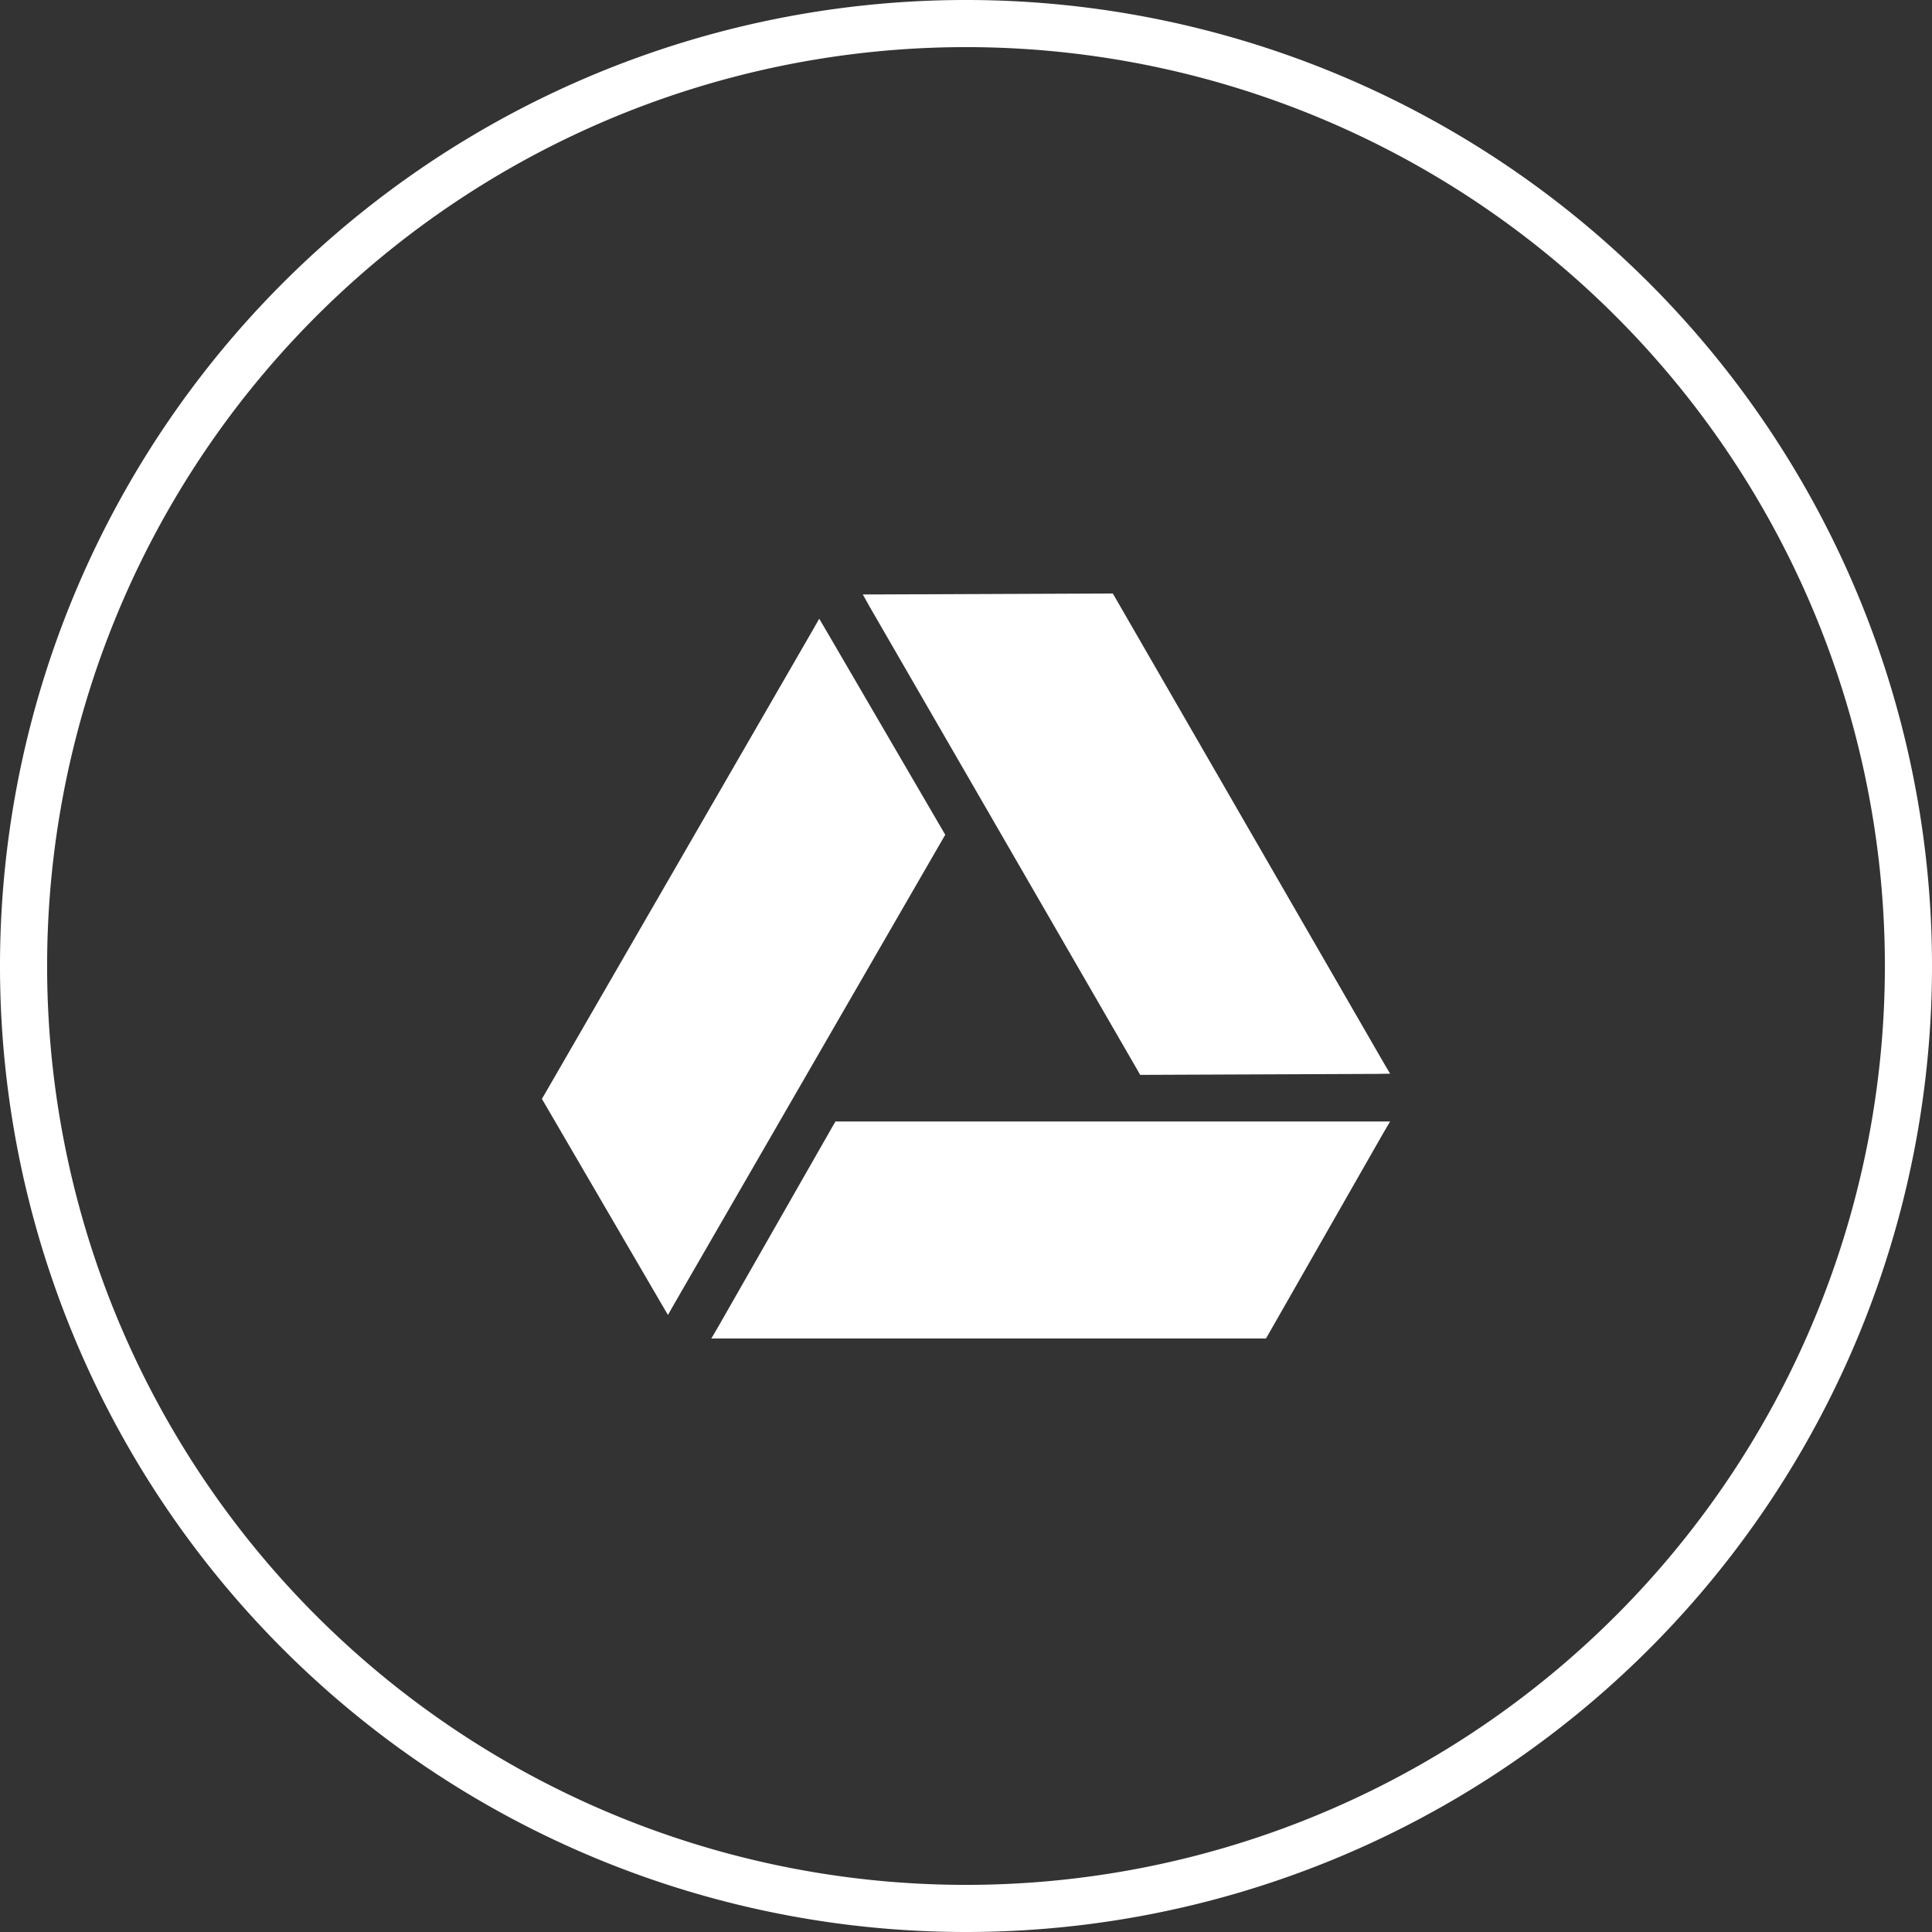 <svg xmlns="http://www.w3.org/2000/svg" viewBox="0 0 82 82"><rect x="0" y="0" width="82" height="82" fill="#333333" stroke="none"/><defs><style>.cls-1{fill:#fff;}</style></defs><title>Google Drive</title><g id="Layer_2" data-name="Layer 2"><g id="Icons"><path class="cls-1" d="M41,82A41,41,0,1,1,82,41,41,41,0,0,1,41,82ZM41,2A39,39,0,1,0,80,41,39,39,0,0,0,41,2Z"/><polygon class="cls-1" points="35.66 47.6 35.46 47.6 35.36 47.77 30.49 56.3 30.19 56.81 30.79 56.81 53.53 56.81 53.73 56.81 53.83 56.64 58.7 48.11 59 47.6 58.41 47.6 35.66 47.6"/><polygon class="cls-1" points="48.29 45.44 48.39 45.62 48.59 45.62 58.41 45.58 59 45.57 58.7 45.06 47.33 25.36 47.23 25.19 47.03 25.19 37.21 25.23 36.62 25.23 36.91 25.75 48.29 45.44"/><polygon class="cls-1" points="40.12 35.43 40.02 35.26 35.07 26.77 34.77 26.26 34.48 26.77 23.1 46.47 23 46.64 23.1 46.81 28.05 55.3 28.35 55.81 28.64 55.3 40.02 35.6 40.12 35.43"/></g></g></svg>